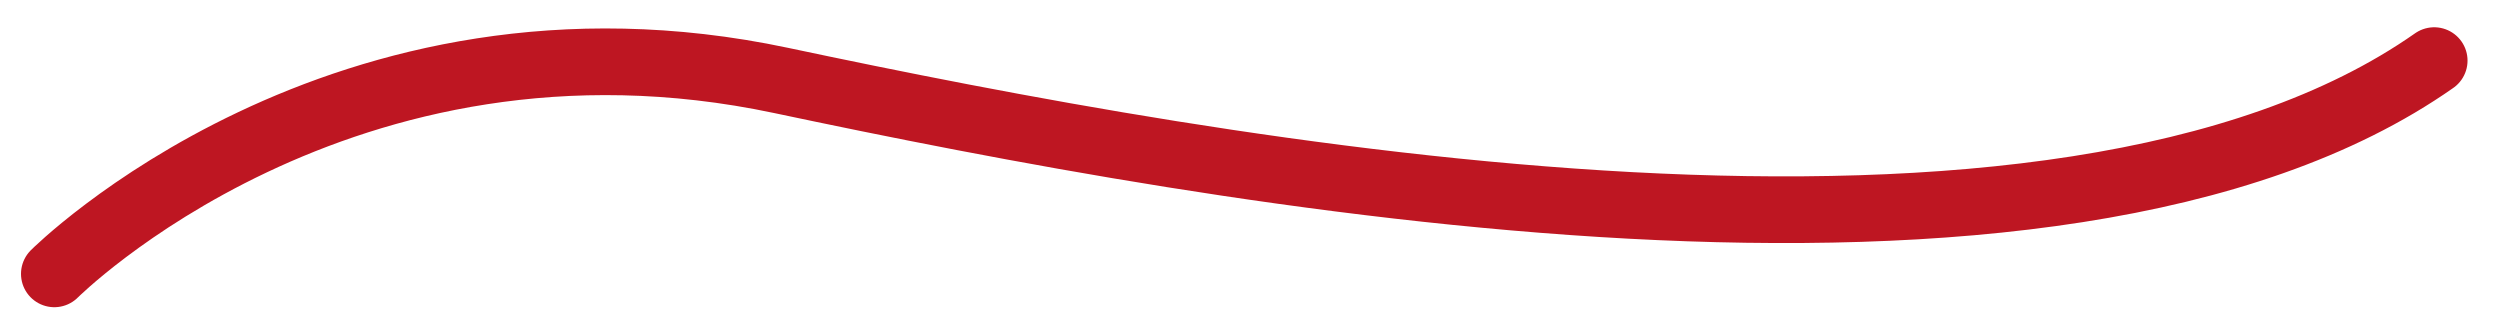 <svg width="75" height="10" viewBox="0 0 75 10" fill="none" xmlns="http://www.w3.org/2000/svg">
<path id="Vector" d="M1.63 8.216C1.63 8.216 10.229 -0.384 23.432 2.413C36.634 5.21 61.629 9.812 73.026 1.818" stroke="#BE1622" stroke-width="2" stroke-linecap="round" stroke-linejoin="round"/>
</svg>
